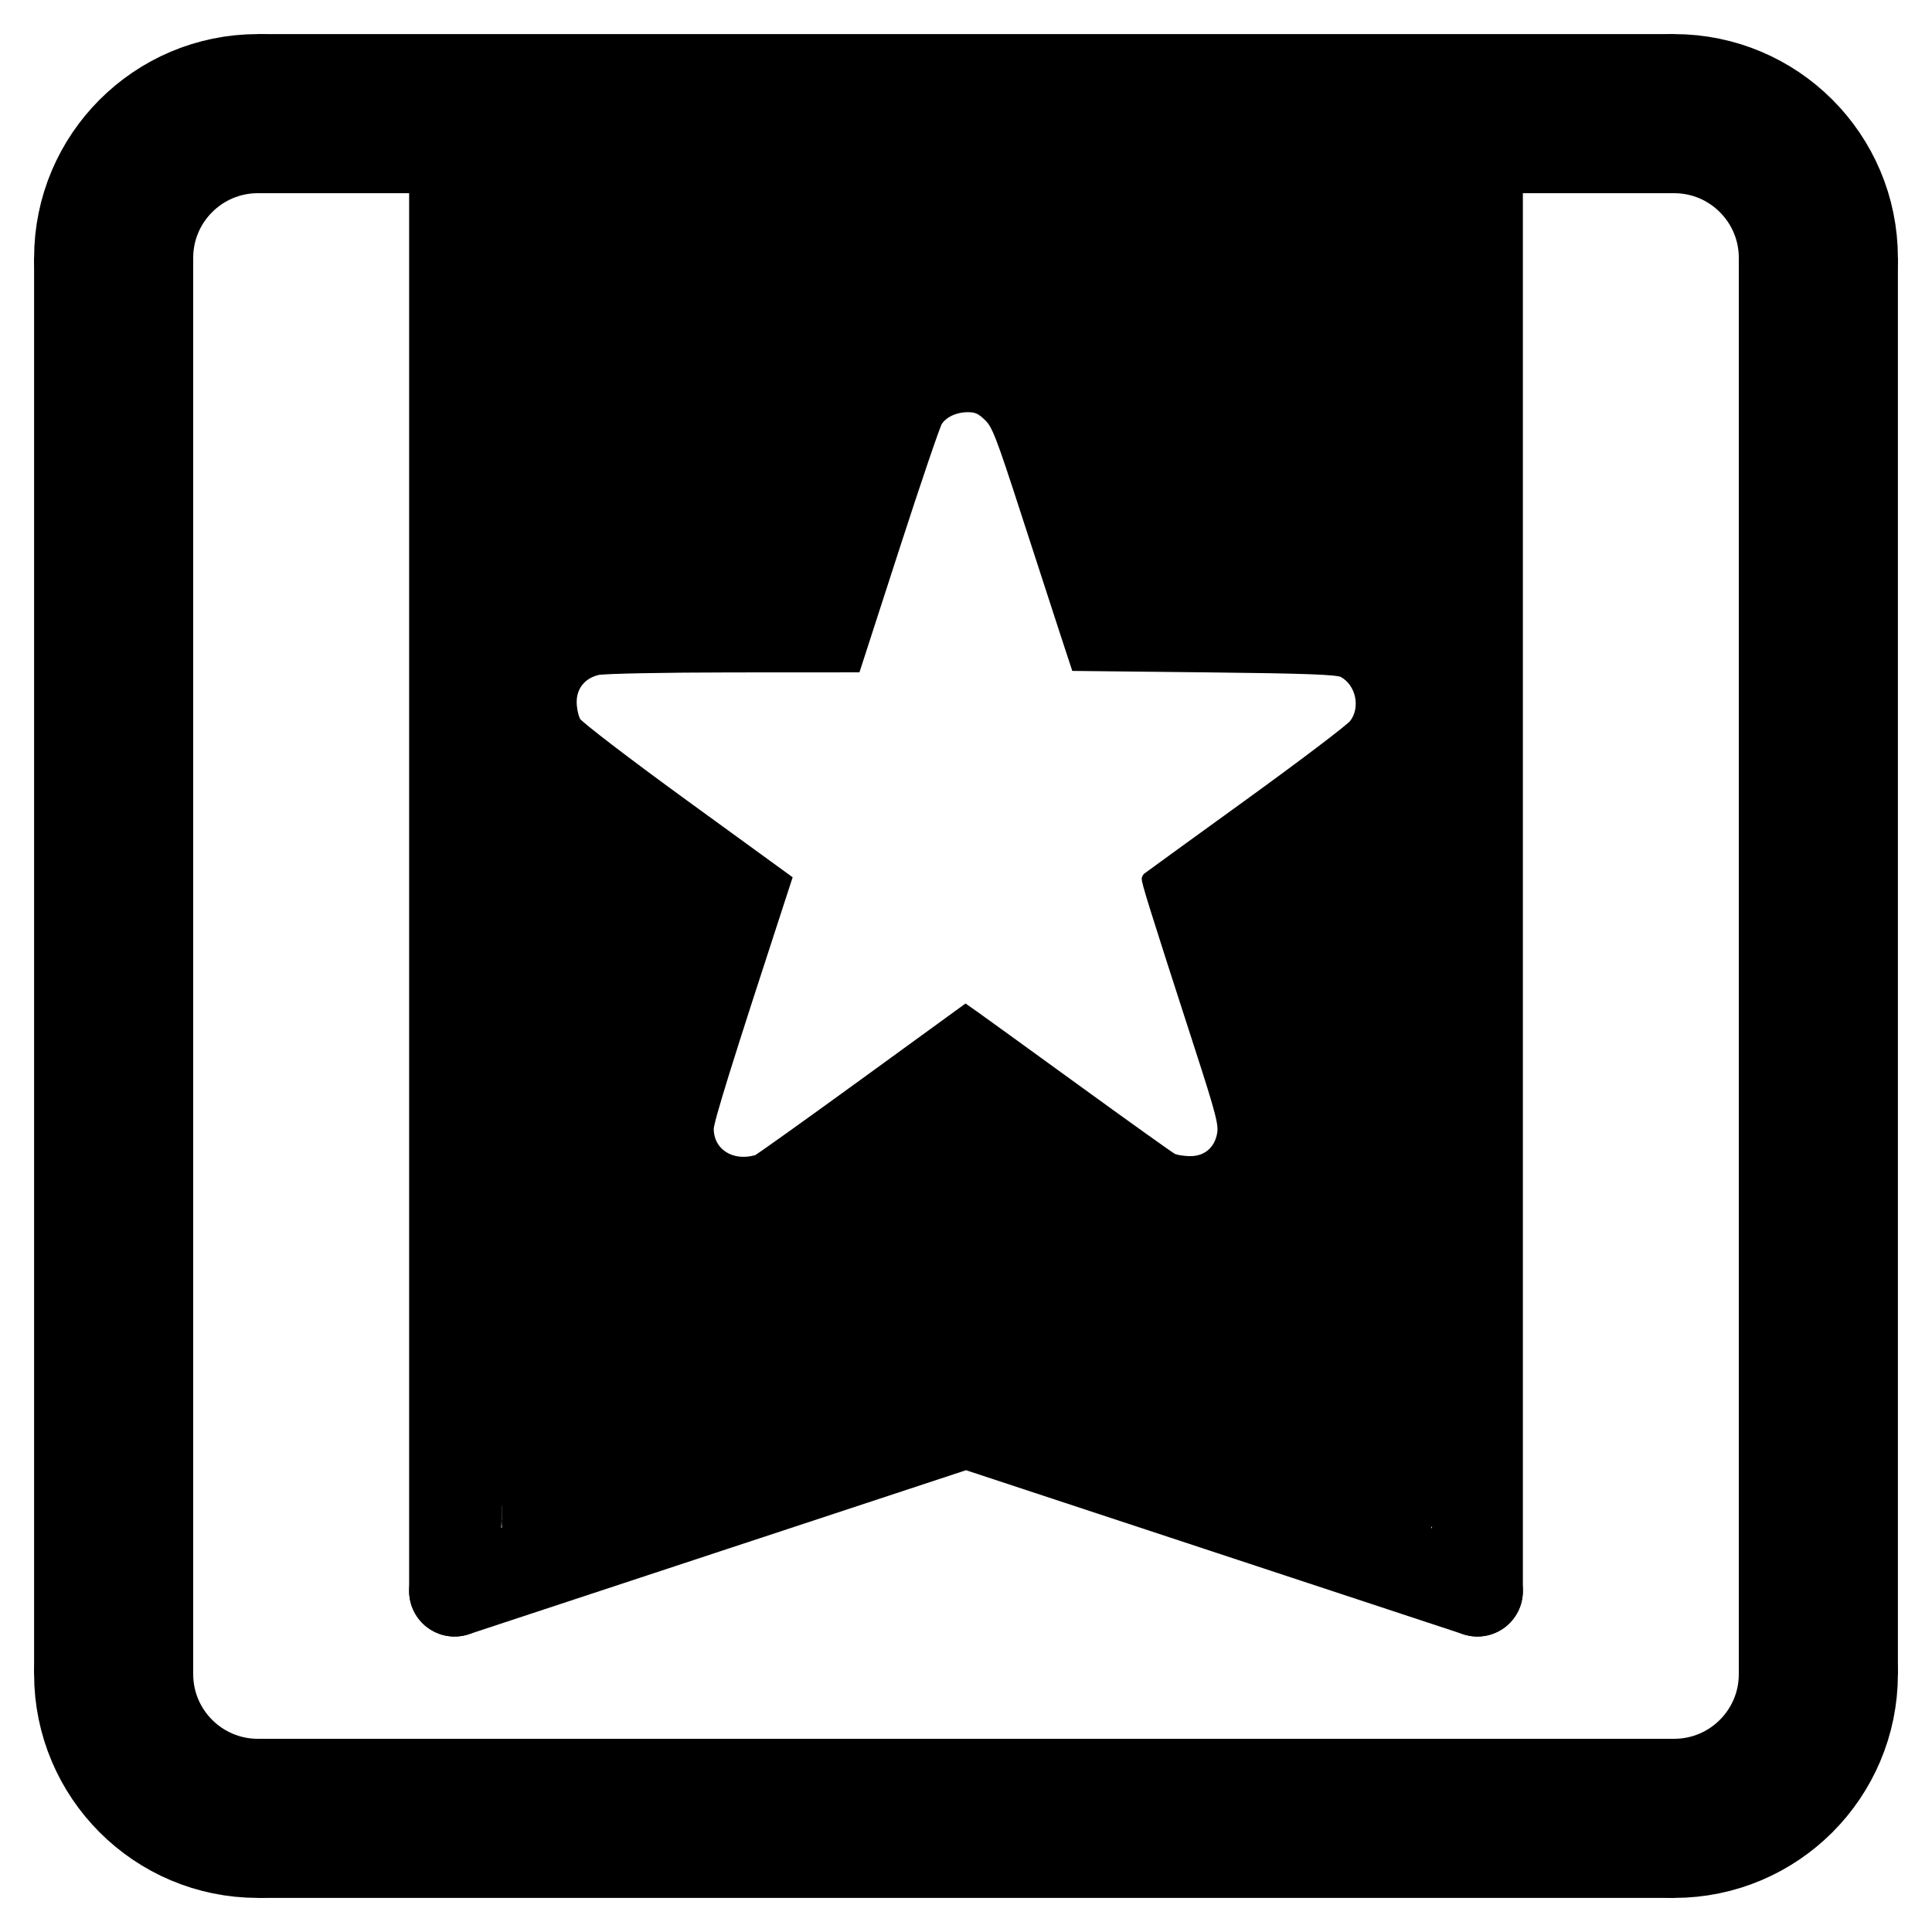 <?xml version="1.0" encoding="UTF-8" standalone="no"?>
<!-- Created with Inkscape (http://www.inkscape.org/) -->

<svg
   xmlns:dc="http://purl.org/dc/elements/1.1/"
   xmlns:cc="http://creativecommons.org/ns#"
   xmlns:rdf="http://www.w3.org/1999/02/22-rdf-syntax-ns#"
   xmlns:svg="http://www.w3.org/2000/svg"
   xmlns="http://www.w3.org/2000/svg"
   xmlns:sodipodi="http://sodipodi.sourceforge.net/DTD/sodipodi-0.dtd"
   xmlns:inkscape="http://www.inkscape.org/namespaces/inkscape"
   width="850"
   height="850"
   id="svg2"
   version="1.1"
   inkscape:version="0.48.4 r9939"
   sodipodi:docname="wunderlist3b.png">
  <defs
     id="defs4" />
  <sodipodi:namedview
     id="base"
     pagecolor="#ffffff"
     bordercolor="#666666"
     borderopacity="1.0"
     inkscape:pageopacity="0"
     inkscape:pageshadow="2"
     inkscape:zoom="0.40625"
     inkscape:cx="213.18486"
     inkscape:cy="589.62744"
     inkscape:document-units="px"
     inkscape:current-layer="layer1"
     showgrid="false"
     inkscape:snap-bbox="true"
     inkscape:bbox-paths="true"
     inkscape:bbox-nodes="true"
     inkscape:snap-bbox-edge-midpoints="true"
     inkscape:snap-bbox-midpoints="true"
     inkscape:object-paths="true"
     inkscape:snap-intersection-paths="true"
     inkscape:object-nodes="true"
     inkscape:snap-smooth-nodes="true"
     inkscape:snap-midpoints="true"
     inkscape:snap-object-midpoints="true"
     inkscape:snap-center="true"
     inkscape:snap-page="false"
     inkscape:showpageshadow="false"
     showborder="true"
     borderlayer="false"
     showguides="false"
     inkscape:guide-bbox="true"
     inkscape:window-width="1600"
     inkscape:window-height="837"
     inkscape:window-x="-8"
     inkscape:window-y="-8"
     inkscape:window-maximized="1">
    <sodipodi:guide
       position="0,0"
       orientation="0,800"
       id="guide3014" />
    <sodipodi:guide
       position="800,0"
       orientation="-800,0"
       id="guide3016" />
    <sodipodi:guide
       position="800,800"
       orientation="0,-800"
       id="guide3018" />
    <sodipodi:guide
       position="0,800"
       orientation="800,0"
       id="guide3020" />
  </sodipodi:namedview>
  <g
     inkscape:label="Layer 1"
     inkscape:groupmode="layer"
     id="layer1"
     transform="translate(0,-202.362)">
    <g
       id="g3815">
      <g
         id="g3800">
        <g
           id="g3786"
           transform="translate(25,-25)">
          <path
             sodipodi:nodetypes="cc"
             inkscape:connector-curvature="0"
             id="path3947"
             d="m 175,927.362 0,-650"
             style="fill:none;stroke:#000000;stroke-width:40;stroke-linecap:round;stroke-linejoin:miter;stroke-miterlimit:4;stroke-opacity:1;stroke-dasharray:none" />
          <path
             sodipodi:nodetypes="cc"
             inkscape:connector-curvature="0"
             id="path3951"
             d="m 625,927.362 0,-650"
             style="fill:none;stroke:#000000;stroke-width:40;stroke-linecap:round;stroke-linejoin:round;stroke-miterlimit:4;stroke-opacity:1;stroke-dasharray:none" />
          <path
             inkscape:connector-curvature="0"
             id="path3955"
             d="m 175,927.362 225,-74.231 225,74.231"
             style="fill:none;stroke:#000000;stroke-width:40;stroke-linecap:round;stroke-linejoin:round;stroke-miterlimit:4;stroke-opacity:1;stroke-dasharray:none" />
          <path
             inkscape:connector-curvature="0"
             id="path3986"
             d="m 25,340.824 c 0,0 0,0 0,0 0,-35.049 28.413,-63.462 63.462,-63.462"
             style="fill:none;stroke:#000000;stroke-width:70;stroke-linecap:round;stroke-linejoin:round;stroke-miterlimit:4;stroke-opacity:1;stroke-dasharray:none" />
          <path
             inkscape:connector-curvature="0"
             id="path3986-1"
             d="m 88.462,1027.362 c -35.049,0 -63.462,-28.413 -63.462,-63.462"
             style="fill:none;stroke:#000000;stroke-width:70;stroke-linecap:round;stroke-linejoin:round;stroke-miterlimit:4;stroke-opacity:1;stroke-dasharray:none" />
          <path
             inkscape:connector-curvature="0"
             id="path4295"
             d="m 775,963.901 c 0,0 0,0 0,0 l 0,0 0,0 c 0,35.049 -28.413,63.462 -63.462,63.462 0,0 0,0 0,0"
             style="fill:none;stroke:#000000;stroke-width:70;stroke-linecap:round;stroke-linejoin:round;stroke-miterlimit:4;stroke-opacity:1;stroke-dasharray:none" />
          <path
             inkscape:connector-curvature="0"
             id="path3986-4"
             d="m 711.538,277.362 c 0,0 0,0 0,0 35.049,0 63.462,28.413 63.462,63.462"
             style="fill:none;stroke:#000000;stroke-width:70;stroke-linecap:round;stroke-linejoin:round;stroke-miterlimit:4;stroke-opacity:1;stroke-dasharray:none" />
          <path
             inkscape:connector-curvature="0"
             id="path4236"
             d="m 88.462,277.362 623.077,0"
             style="fill:none;stroke:#000000;stroke-width:70;stroke-linecap:butt;stroke-linejoin:miter;stroke-miterlimit:4;stroke-opacity:1;stroke-dasharray:none" />
          <path
             inkscape:connector-curvature="0"
             id="path4238"
             d="m 775,340.824 0,623.077"
             style="fill:none;stroke:#000000;stroke-width:70;stroke-linecap:butt;stroke-linejoin:miter;stroke-miterlimit:4;stroke-opacity:1;stroke-dasharray:none" />
          <path
             inkscape:connector-curvature="0"
             id="path4240"
             d="m 711.538,1027.362 -623.077,0"
             style="fill:none;stroke:#000000;stroke-width:70;stroke-linecap:butt;stroke-linejoin:miter;stroke-miterlimit:4;stroke-opacity:1;stroke-dasharray:none" />
          <path
             inkscape:connector-curvature="0"
             id="path4242"
             d="m 25,963.901 0,-623.077"
             style="fill:none;stroke:#000000;stroke-width:70;stroke-linecap:butt;stroke-linejoin:miter;stroke-miterlimit:4;stroke-opacity:1;stroke-dasharray:none" />
          <path
             style="fill:#000000;stroke:#000000;stroke-width:5;stroke-linecap:butt;stroke-linejoin:miter;stroke-miterlimit:4;stroke-opacity:1;stroke-dasharray:none"
             d="m 195.446,598.208 0,-300.308 204.308,0 204.308,0 0,300.439 c 0,239.838 -0.31,300.323 -1.538,299.863 -0.846,-0.317 -45.48,-15.086 -99.185,-32.819 -70.333,-23.224 -99.252,-32.253 -103.385,-32.278 -4.267,-0.026 -31.116,8.353 -104.741,32.688 -54.452,17.997 -99.175,32.723 -99.385,32.723 -0.21,0 -0.382,-135.138 -0.382,-300.308 z m 112.796,139.677 c 0.776,-0.234 21.698,-15.169 46.494,-33.189 l 45.083,-32.763 3.967,2.788 c 2.182,1.533 22.058,15.916 44.169,31.961 22.111,16.045 41.321,29.772 42.688,30.503 1.367,0.732 5.006,1.331 8.086,1.331 7.395,0 12.846,-4.605 14.197,-11.995 0.828,-4.527 -0.383,-9.25 -9.928,-38.734 -19.622,-60.609 -23.672,-73.563 -23.148,-74.021 0.285,-0.249 20.179,-14.677 44.21,-32.062 24.031,-17.385 45.077,-33.334 46.769,-35.441 5.775,-7.193 3.28,-19.029 -4.923,-23.355 -2.366,-1.248 -16.269,-1.765 -60.206,-2.238 l -57.129,-0.615 -4.649,-14.154 c -2.557,-7.785 -10.3,-31.6 -17.206,-52.923 -11.321,-34.956 -12.971,-39.163 -16.771,-42.769 -3.304,-3.136 -5.272,-4 -9.111,-4 -5.805,0 -11.087,2.479 -13.633,6.399 -1.012,1.558 -9.503,26.509 -18.869,55.448 l -17.03,52.615 -54.237,0.029 c -29.83,0.016 -56.452,0.541 -59.16,1.165 -7.199,1.661 -11.692,7.167 -11.692,14.327 0,3.1 0.872,7.107 1.938,8.904 1.066,1.797 22.347,18.099 47.291,36.228 l 45.353,32.961 -2.3,7.039 c -23.744,72.68 -31.975,99.109 -31.975,102.669 0,10.808 10.233,17.353 21.719,13.893 l 0,0 z"
             id="path3771"
             inkscape:connector-curvature="0" />
        </g>
      </g>
    </g>
  </g>
</svg>
